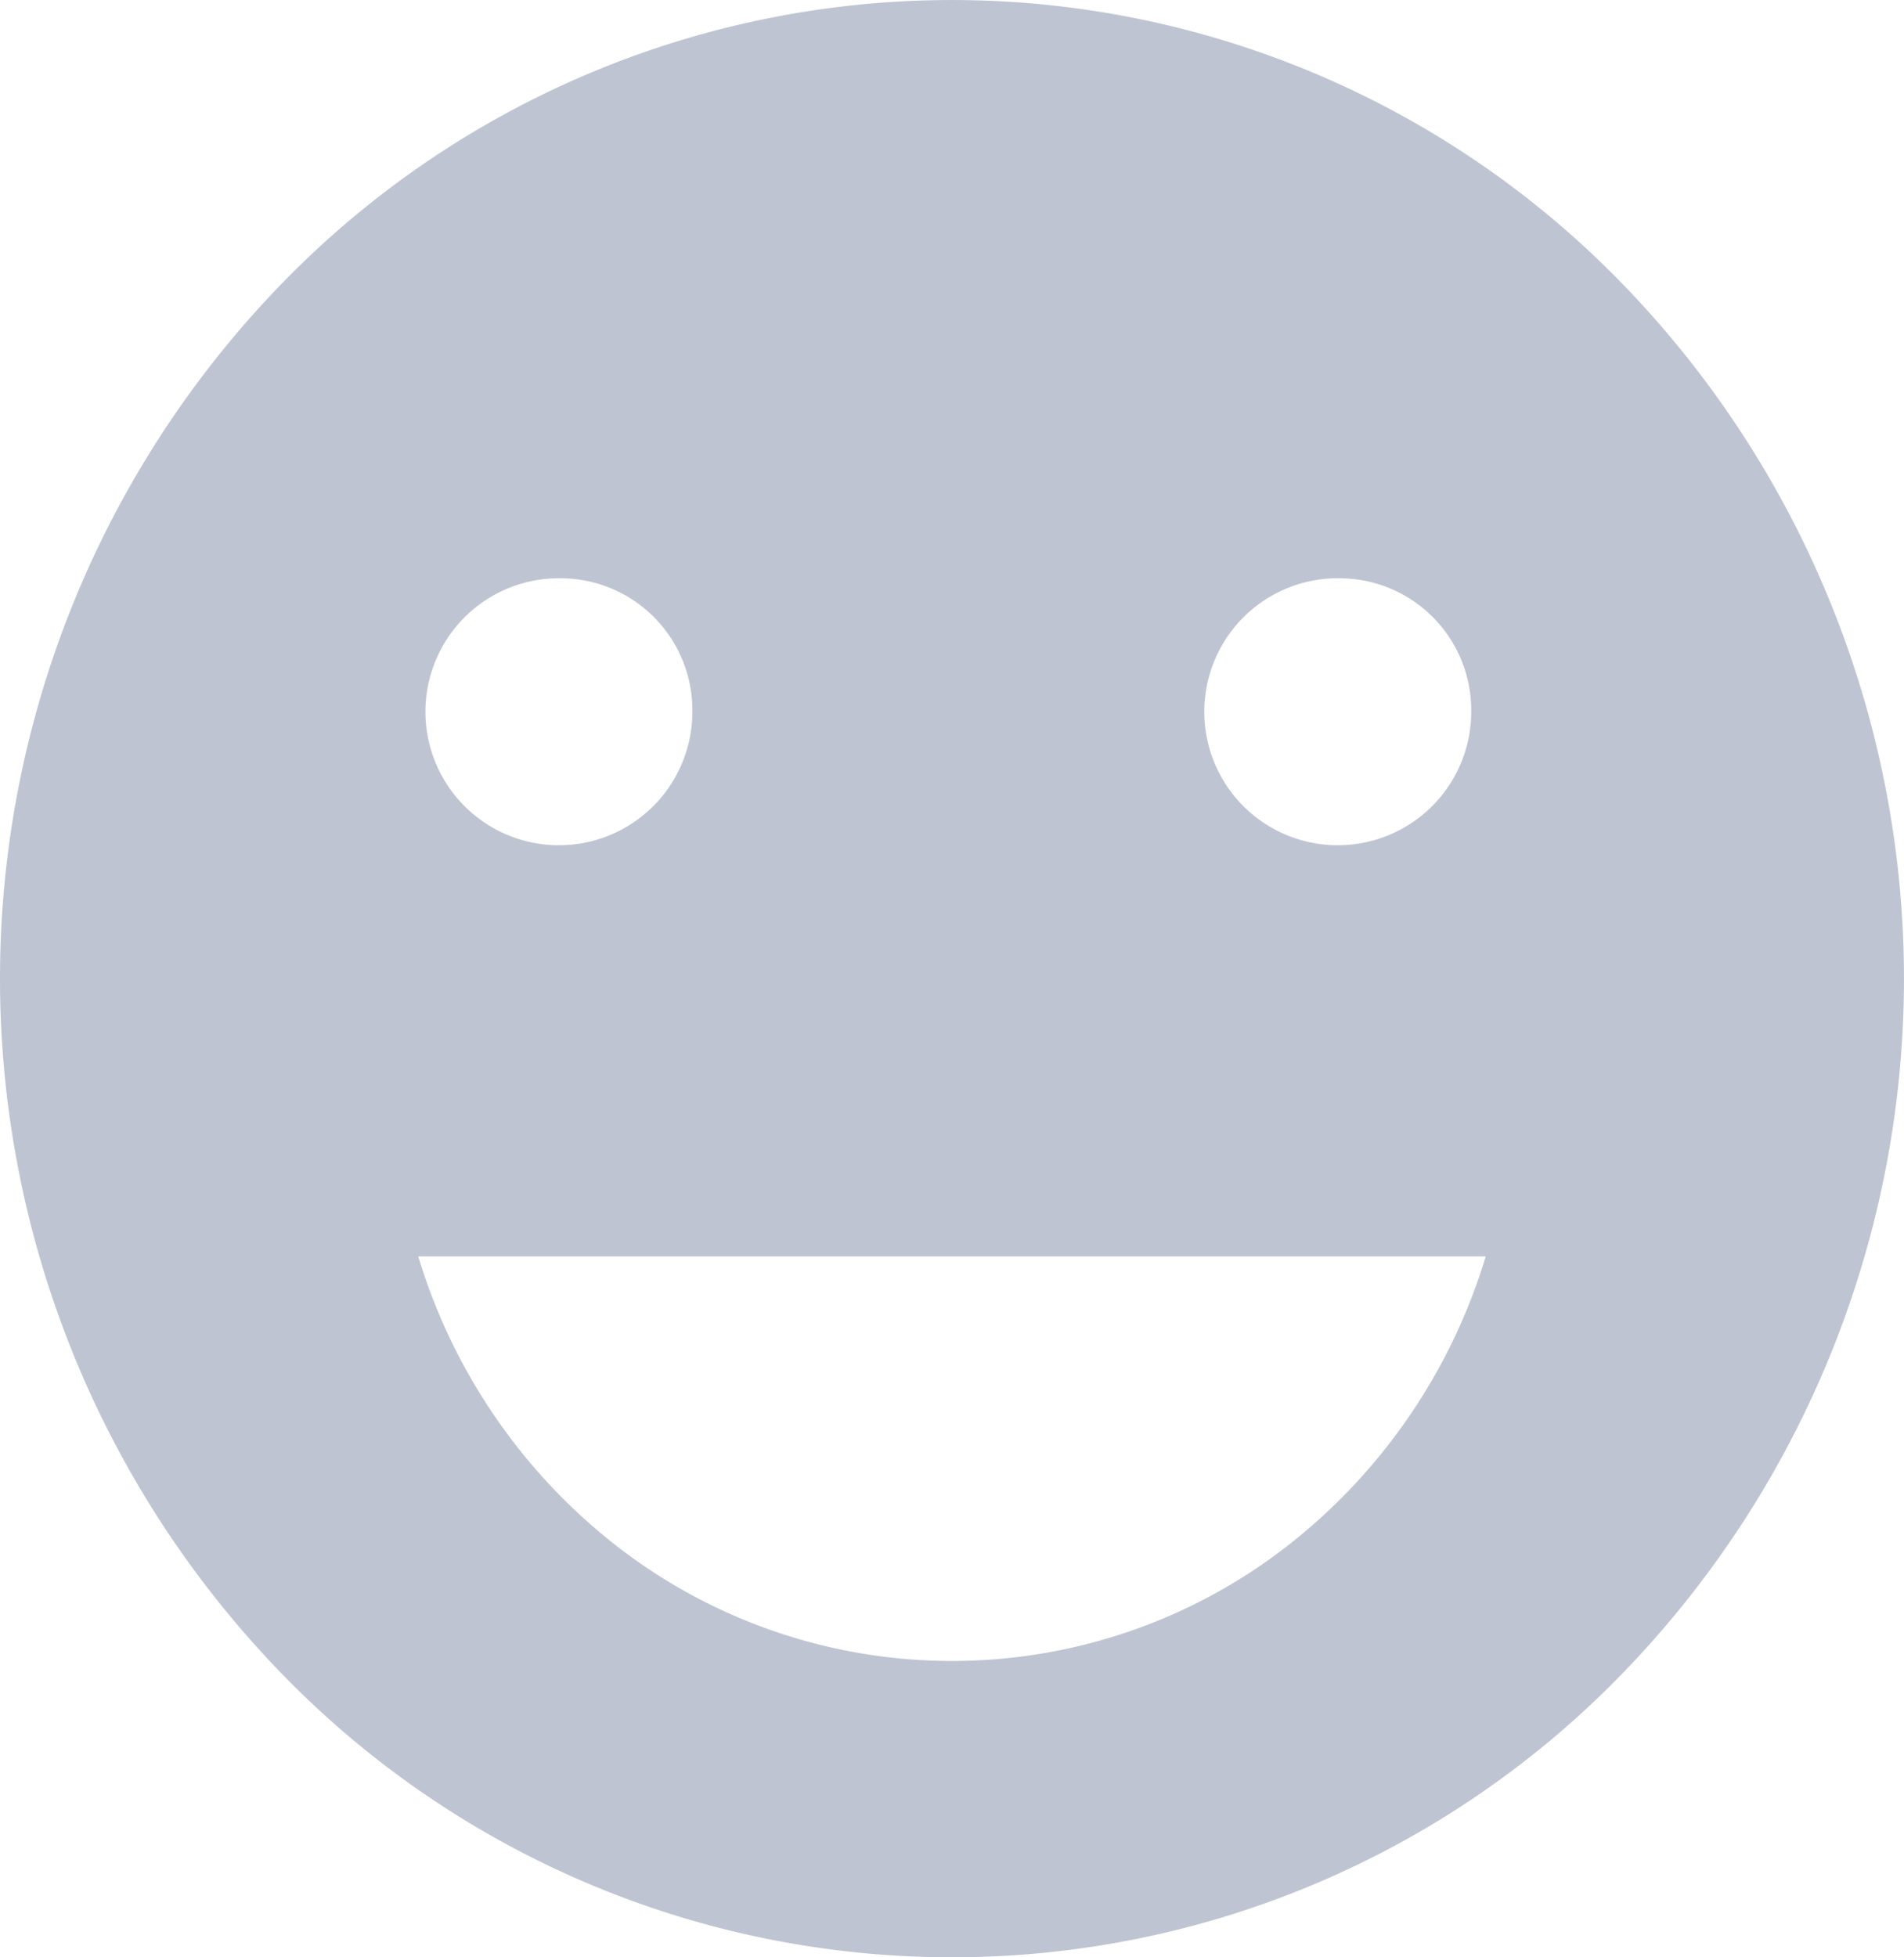 <svg id="Icon" xmlns="http://www.w3.org/2000/svg" width="44.866" height="46.111" viewBox="0 0 44.866 46.111">
  <path id="Emojis" d="M22.433,46.111A21.986,21.986,0,0,1,6.57,39.358a23.511,23.511,0,0,1,0-32.605,22.008,22.008,0,0,1,31.725,0,23.511,23.511,0,0,1,0,32.605A21.986,21.986,0,0,1,22.433,46.111ZM9.856,29.6h0a13.64,13.64,0,0,0,4.692,6.835,12.878,12.878,0,0,0,15.768,0A13.649,13.649,0,0,0,35.01,29.6H9.856ZM31.61,13.624a3.145,3.145,0,1,0,3.058,3.145A3.107,3.107,0,0,0,31.61,13.624Zm-18.355,0a3.145,3.145,0,1,0,3.06,3.145A3.107,3.107,0,0,0,13.256,13.624Z" transform="translate(0)" fill="#bfc4d3"/>
</svg>
